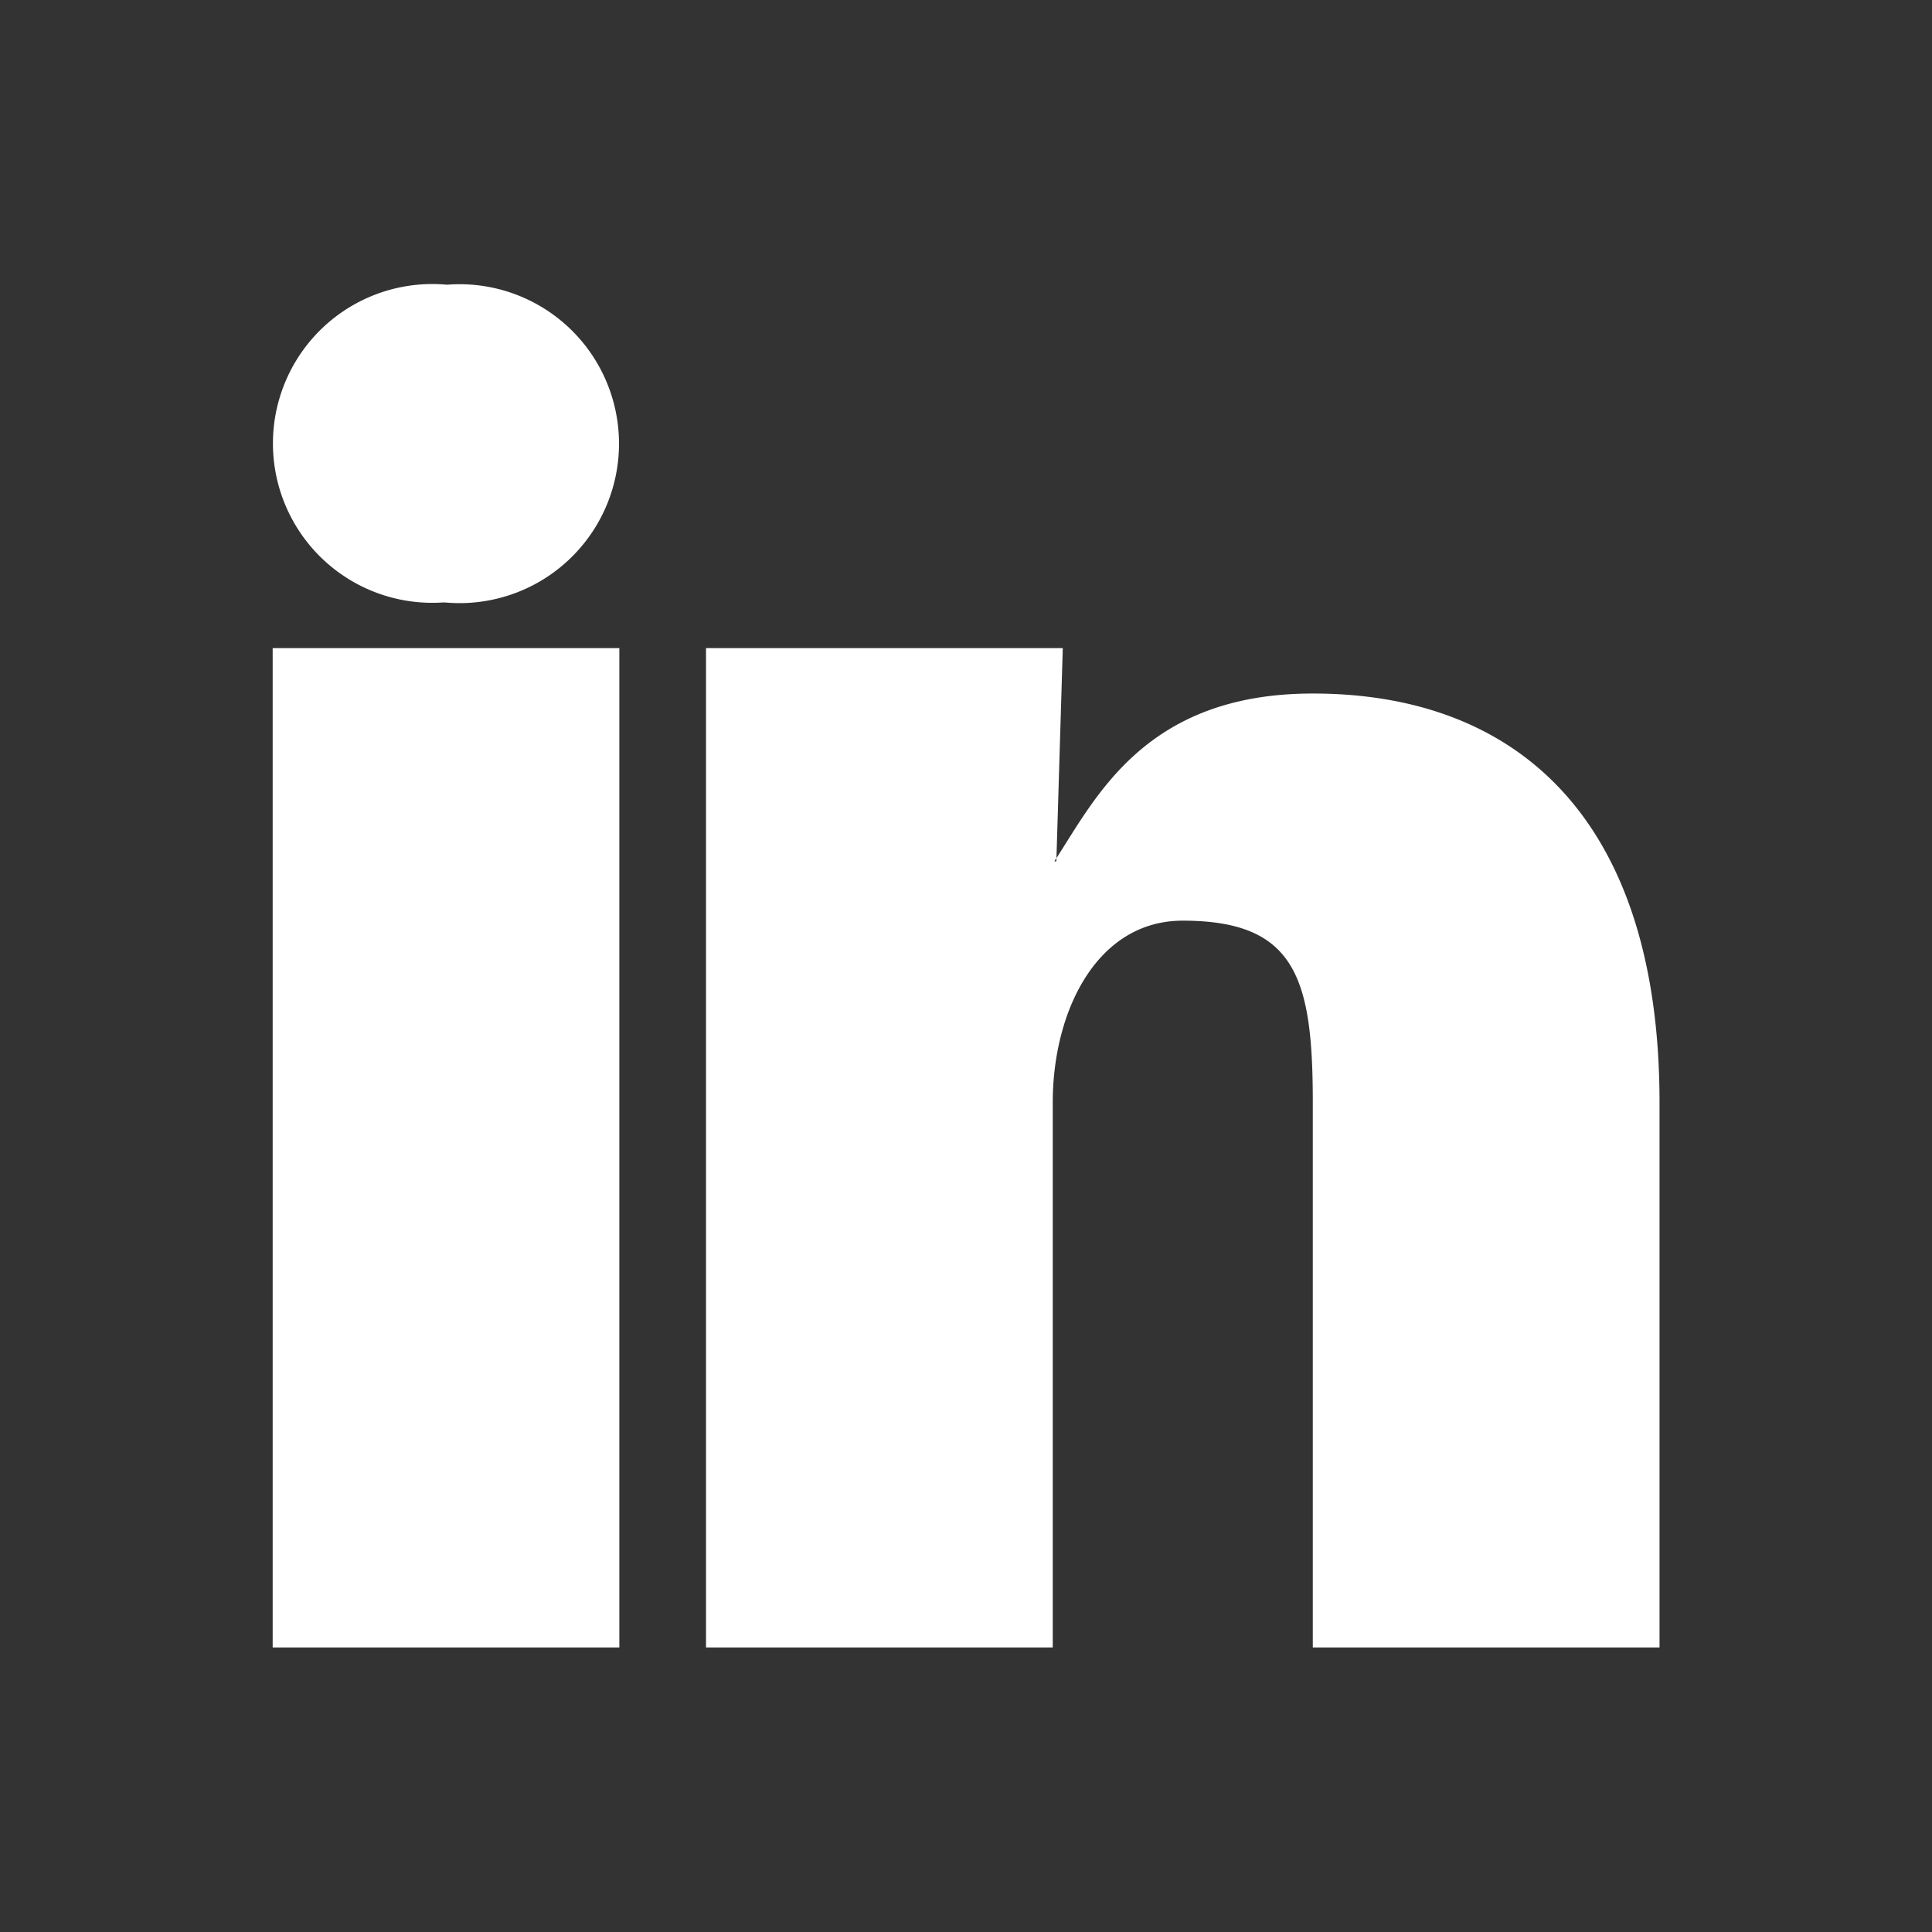 <svg xmlns="http://www.w3.org/2000/svg" width="30" height="30" viewBox="0 0 30 30">
  <rect x="0" y="0" width="30" height="30" fill="#333333" stroke="none"/>
  <defs>
    <style>
      .cls-1 {
        fill: #fff;
        fill-rule: evenodd;
      }
    </style>
  </defs>
  <path id="LinkedIn" class="cls-1" d="M6.785,9.011a2.476,2.476,0,1,0,.031-4.934,2.475,2.475,0,1,0-.063,4.934H6.785Zm9.437,16.227V16.774c0-1.411.681-2.822,2.019-2.822,1.757,0,2.019.9,2.019,2.822v8.464h5.384V16.774c0-4.386-2.194-6.349-5.384-6.349-2.616,0-3.375,1.632-4.013,2.606h0.031l0.1-3.311H10.838V25.238h5.384Zm-6.73,0V9.72H4.109V25.238H9.492Z" transform="translate(0.125 0.344)"/>
</svg>
